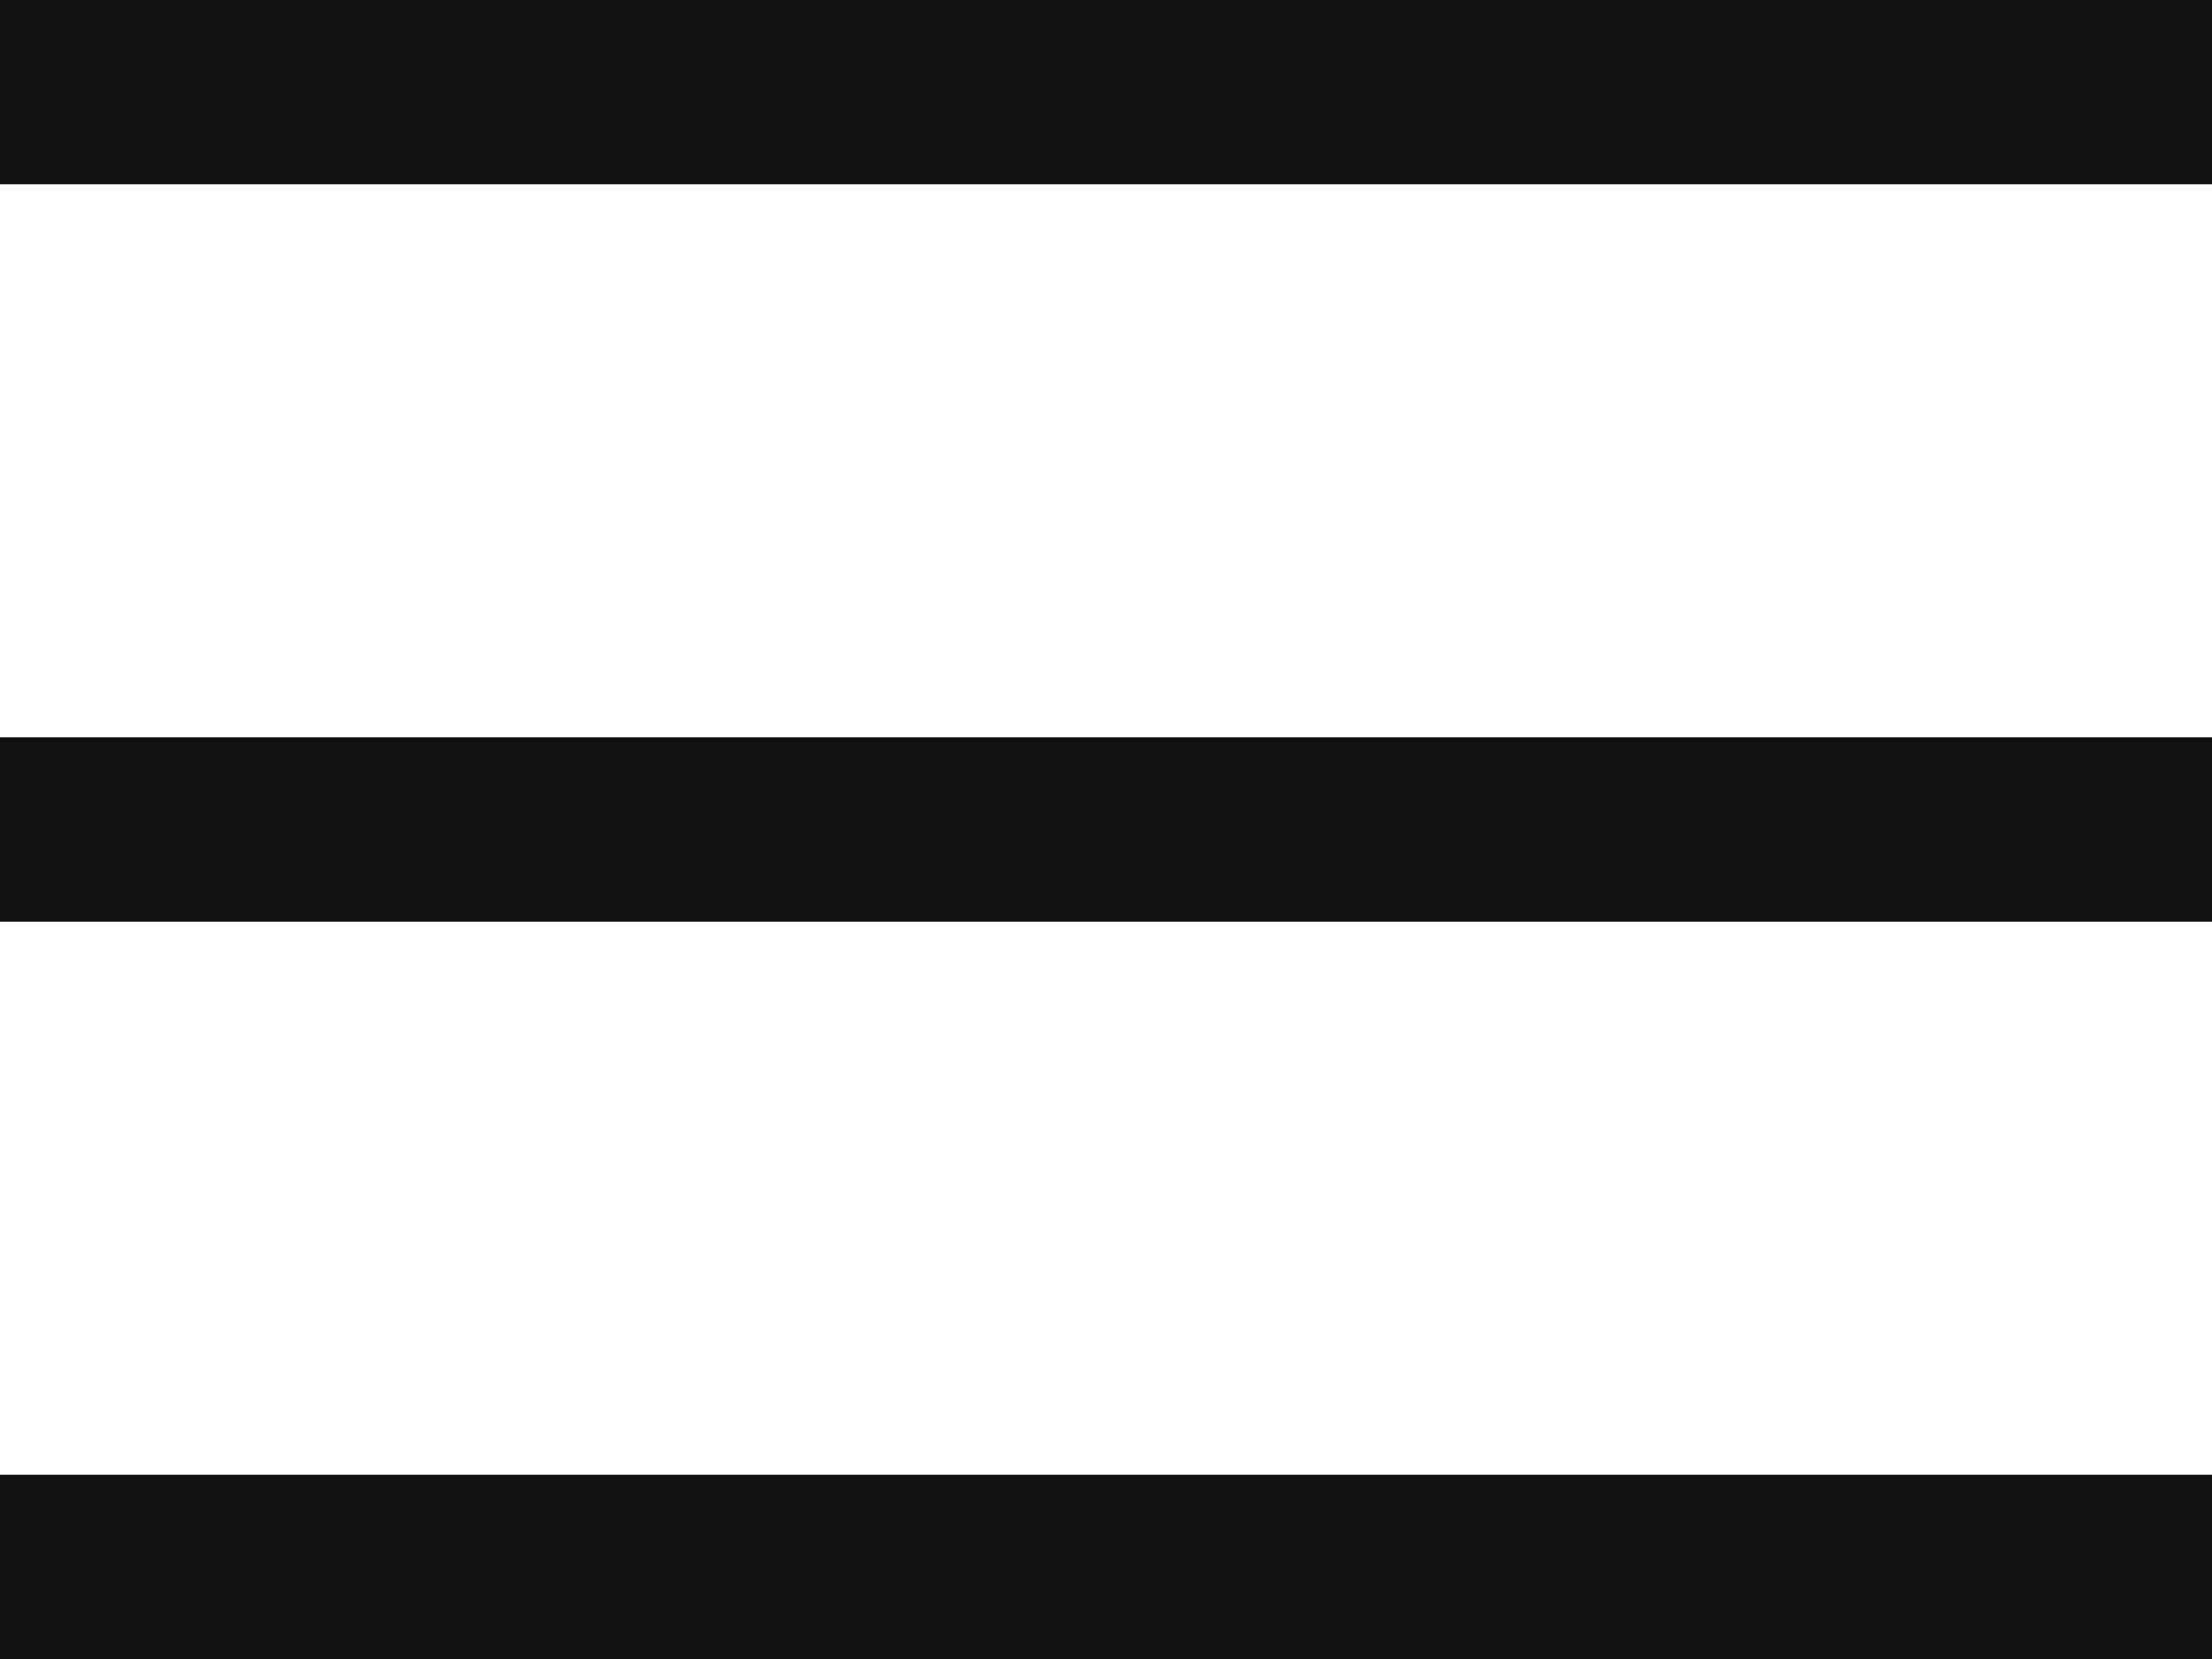 <svg width="16" height="12" viewBox="0 0 16 12" fill="none" xmlns="http://www.w3.org/2000/svg">
<path d="M0 0V1.333H16V0H0ZM0 5.333V6.667H16V5.333H0ZM0 10.667V12H16V10.667H0Z" fill="#111111"/>
</svg>
